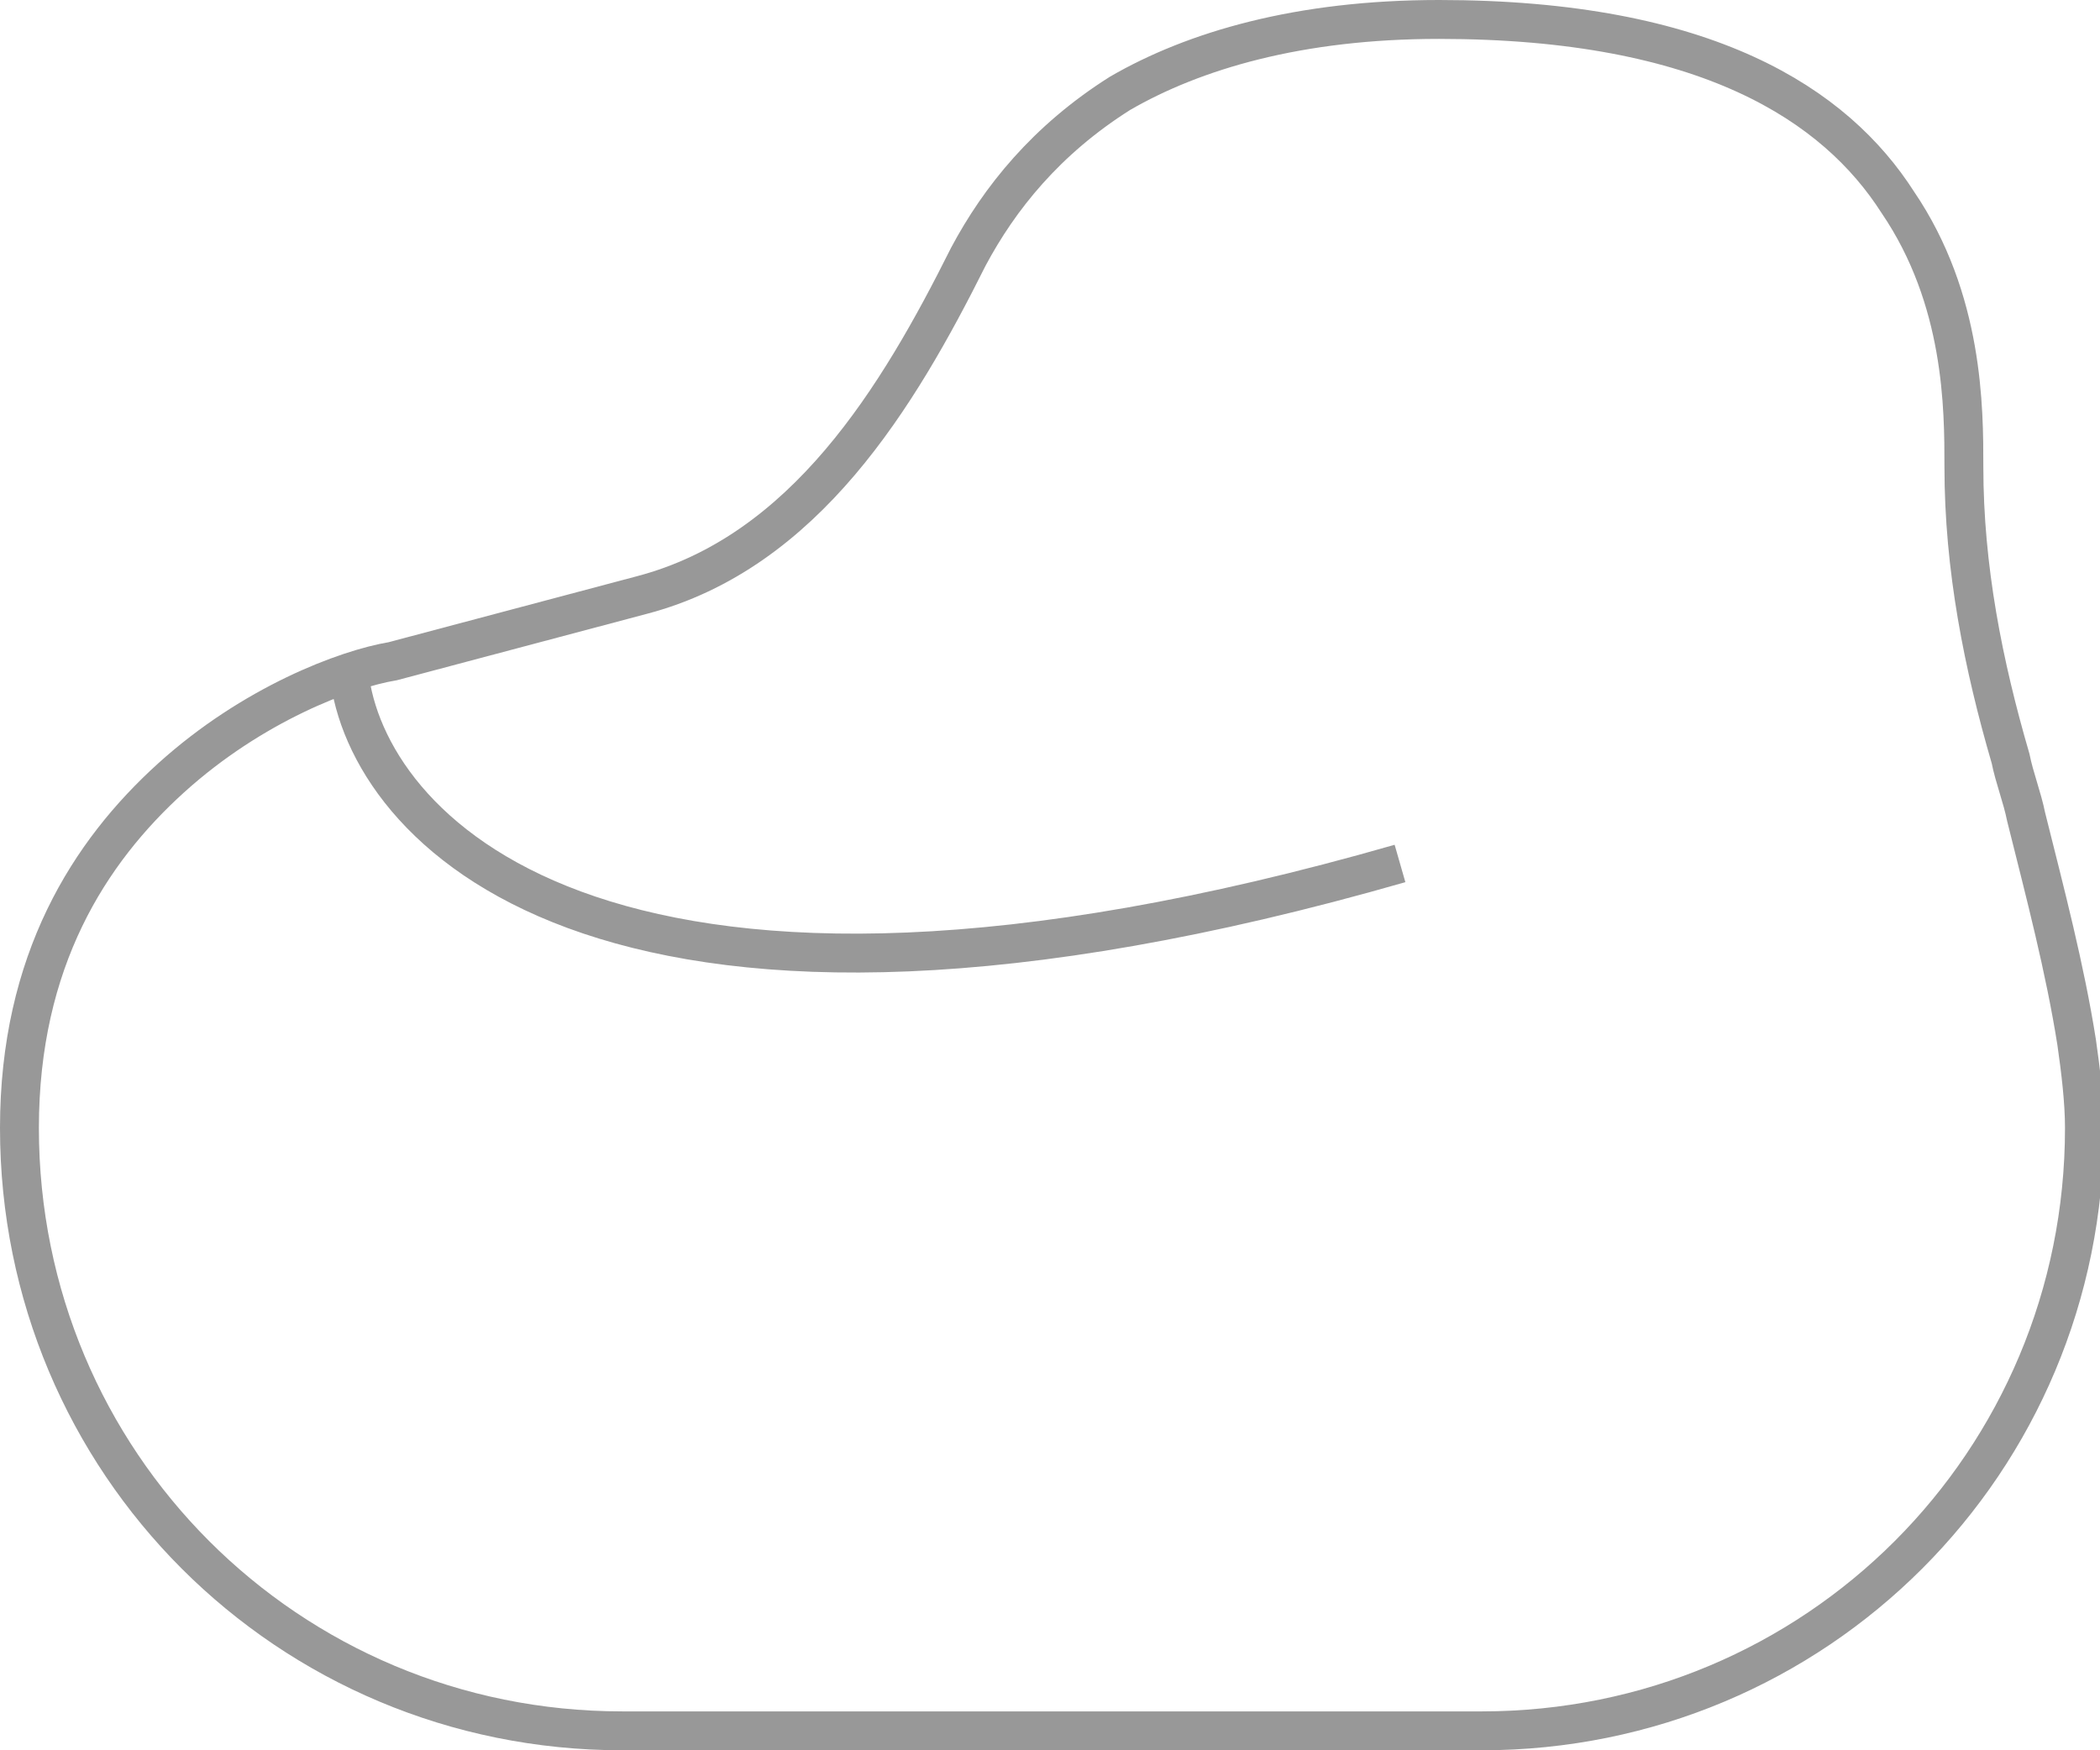 <?xml version="1.0"?>
<svg xmlns="http://www.w3.org/2000/svg" width="54" height="45" viewBox="0 0 54 45" xml:space="preserve"><style>#hover{fill:transparent;transition:fill .3s ease-out}#hover:target{fill:#f5f3f1}</style><path fill="none" d="m10.1 17 6.4-1.7c4.2-1.1 6.6-5.1 8.4-8.7.8-1.5 2-3 3.9-4.2C30.7 1.3 33.4.5 37 .5c6.9 0 10.2 2.2 11.8 4.7 1.7 2.5 1.7 5.3 1.7 6.8 0 2.6.5 5.1 1.2 7.5.1.5.3 1 .4 1.5.5 2 1 3.9 1.3 5.8.1.7.2 1.5.2 2.2 0 8.6-6.9 15.5-15.5 15.5H16C7.4 44.5.5 37.6.5 29c0-4.3 1.8-7.1 3.9-9s4.5-2.8 5.7-3z" id="hover"/><path fill="none" stroke="#989898" stroke-miterlimit="10" d="M9 17.5c.6 4 6.8 10.5 27 4.7M10.1 17l6.4-1.7c4.2-1.1 6.6-5.1 8.4-8.7.8-1.5 2-3 3.9-4.2C30.7 1.3 33.4.5 37 .5c6.9 0 10.2 2.2 11.8 4.7 1.7 2.5 1.7 5.3 1.7 6.8 0 2.6.5 5.1 1.2 7.5.1.5.3 1 .4 1.5.5 2 1 3.9 1.3 5.8.1.7.2 1.5.2 2.2 0 8.6-6.9 15.5-15.5 15.5H16C7.4 44.5.5 37.6.5 29c0-4.3 1.8-7.1 3.9-9s4.5-2.8 5.7-3z"/></svg>

